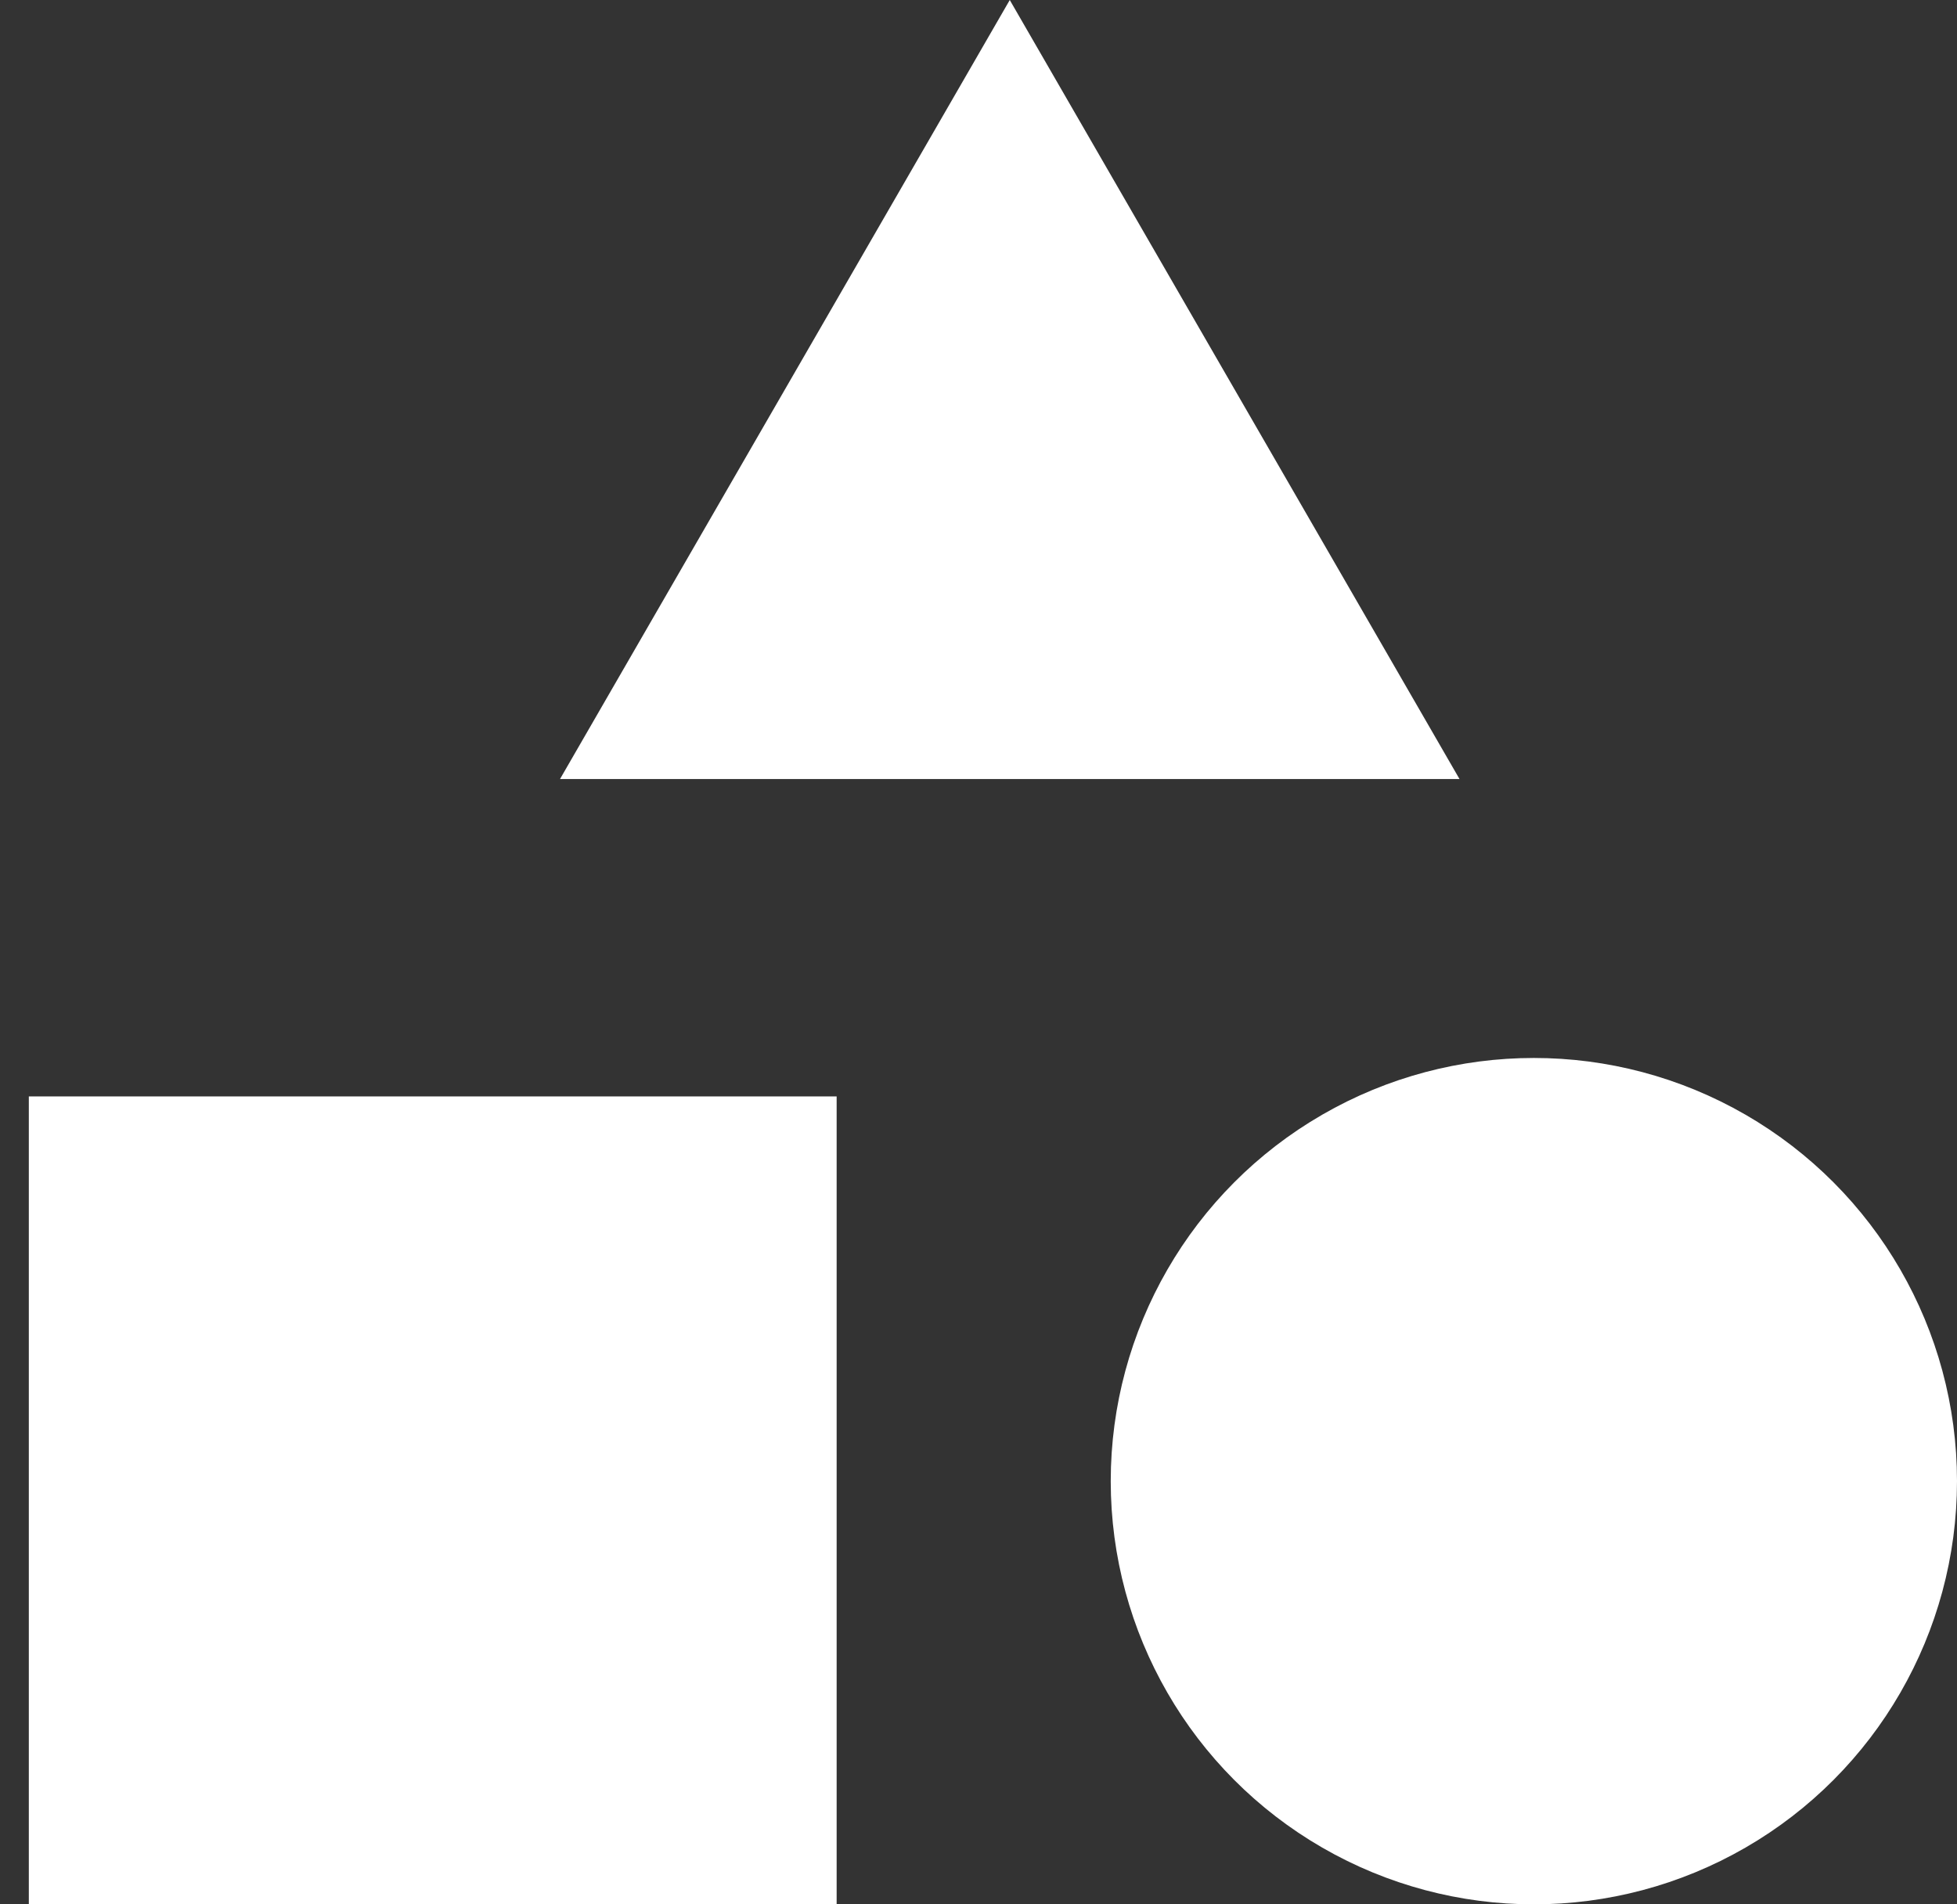 <svg width="37" height="36" viewBox="0 0 37 36" fill="none" xmlns="http://www.w3.org/2000/svg">
<rect x="0" y="0" width="37" height="36" fill="#333333" stroke="none"/>
<rect x="1.545" y="21.727" width="13.273" height="13.273" fill="white" stroke="white" stroke-width="2"/>
<circle cx="29" cy="28" r="7" fill="white" stroke="white" stroke-width="2"/>
<path d="M12.32 13.727L19.091 2L25.862 13.727H12.32Z" fill="white" stroke="white" stroke-width="2"/>
</svg>
